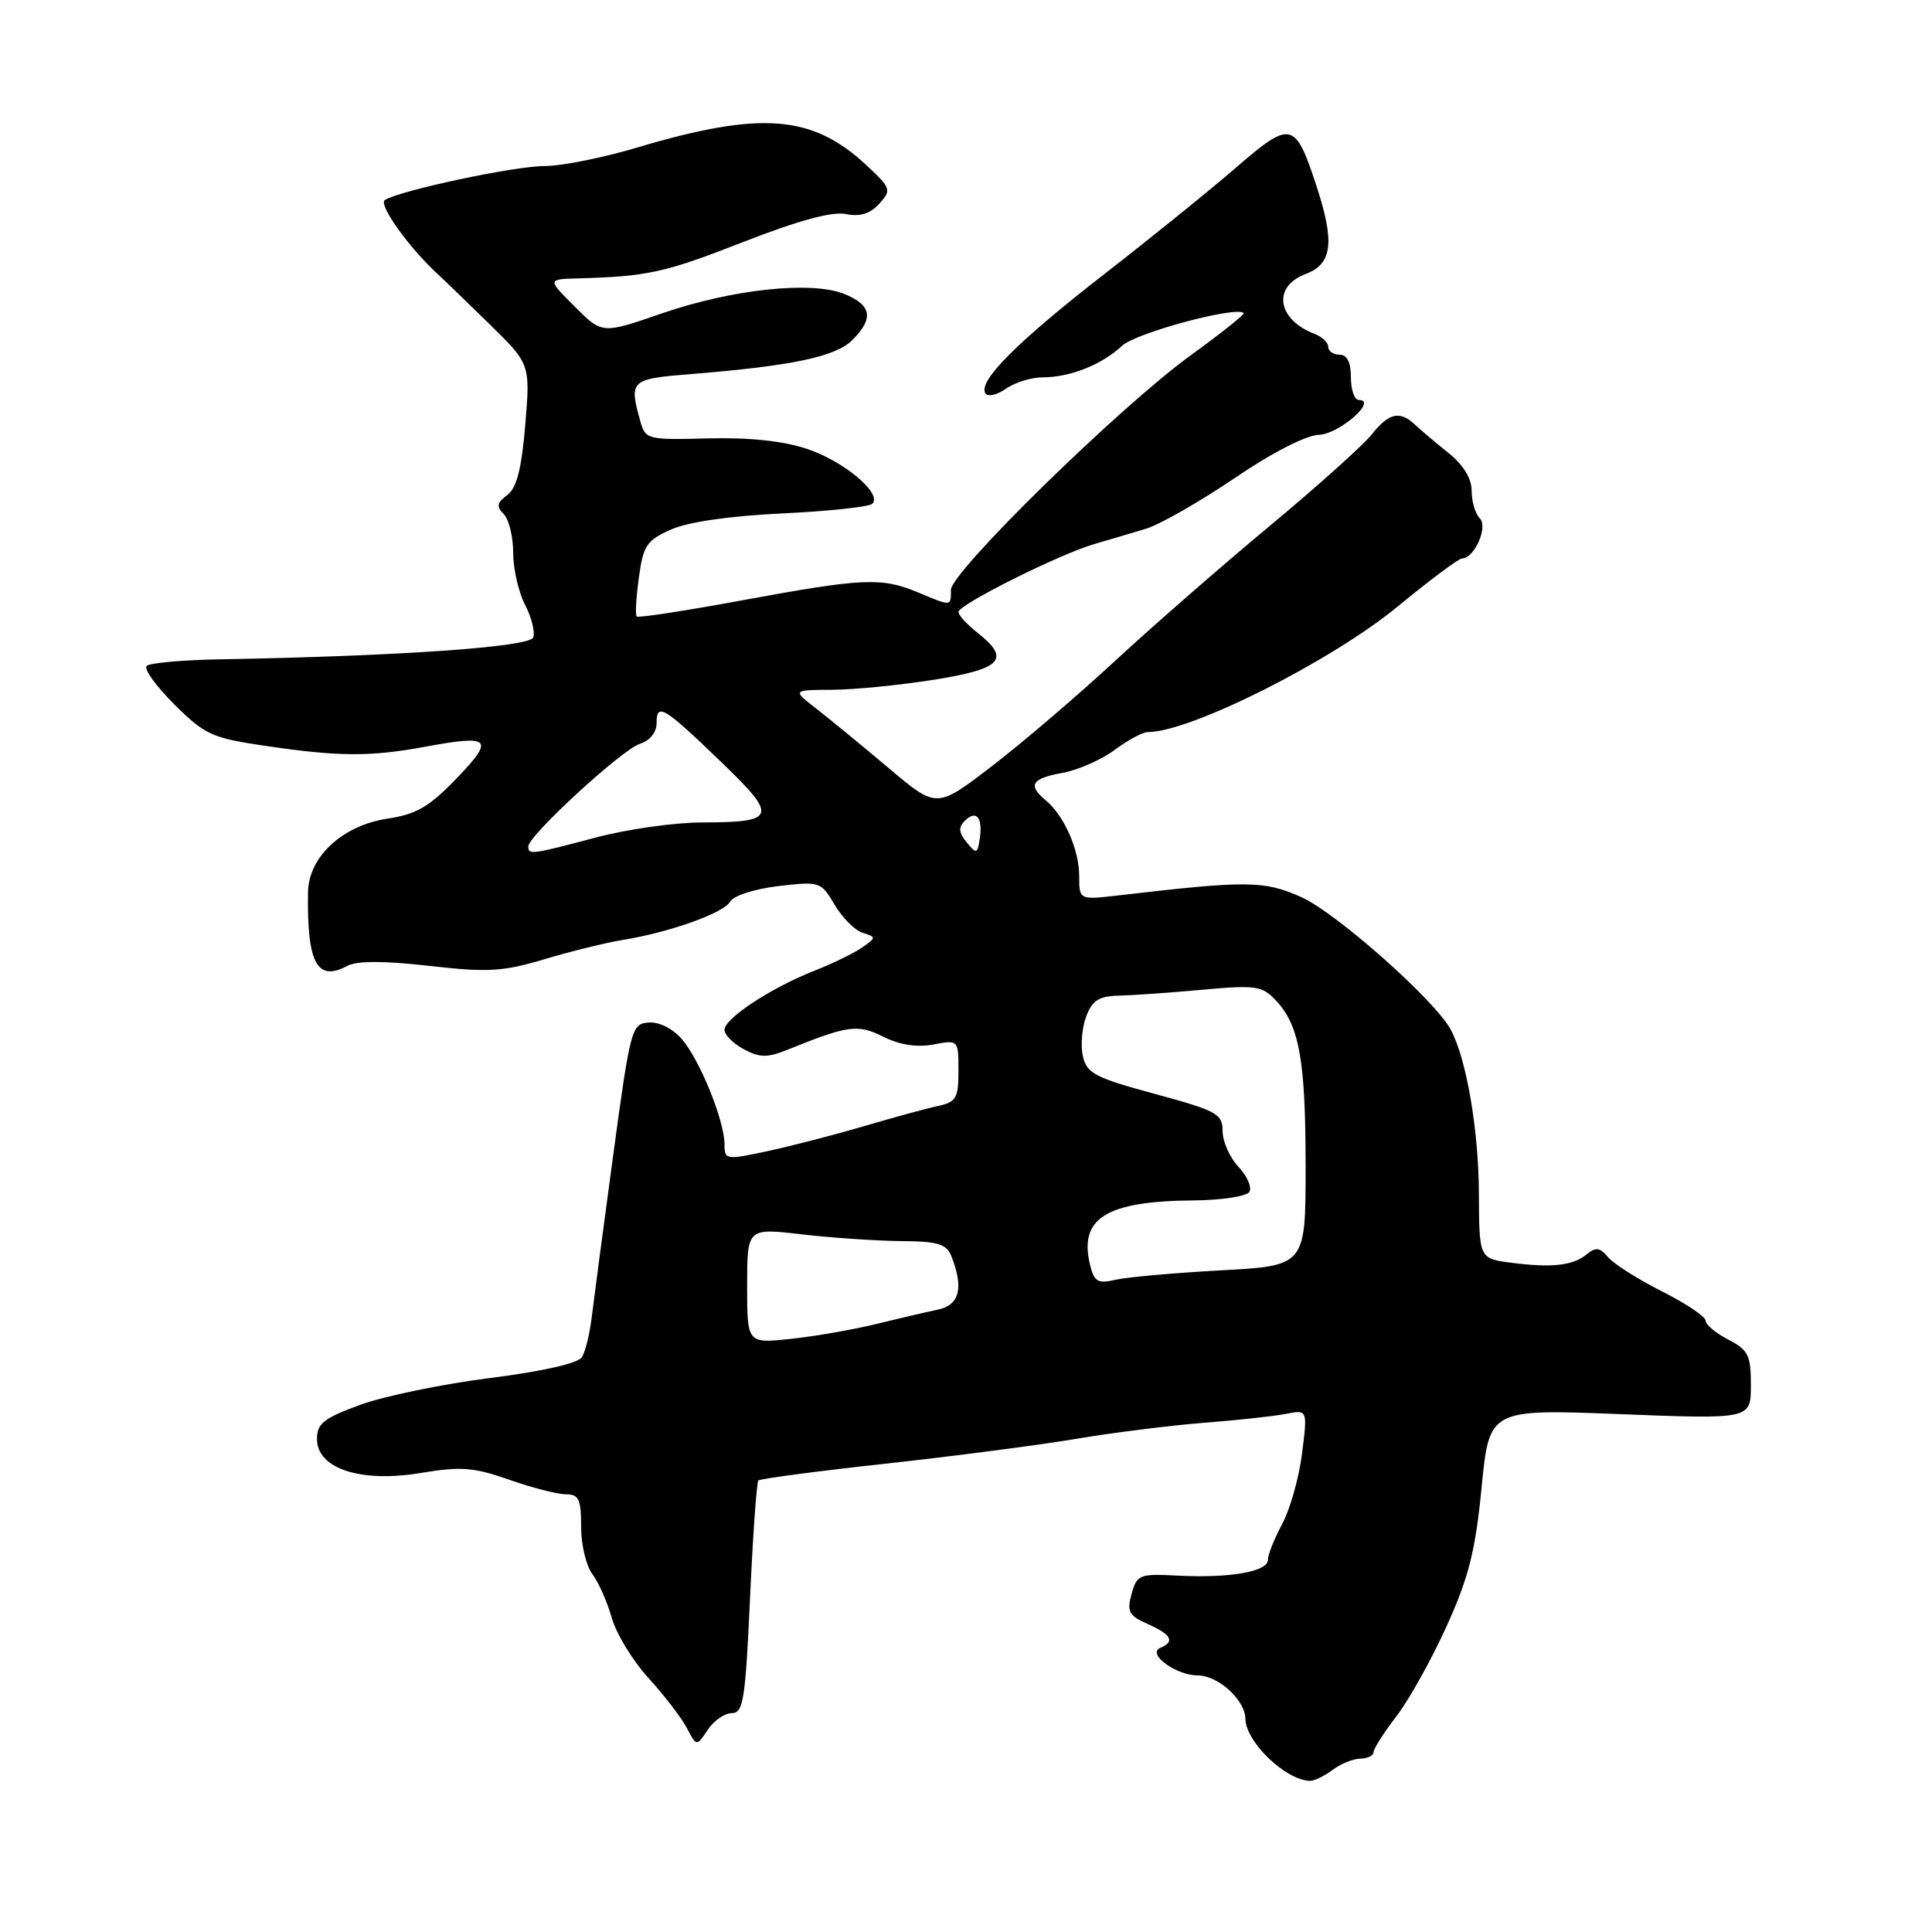 <?xml version="1.0" encoding="UTF-8" standalone="no"?>
<!DOCTYPE svg PUBLIC "-//W3C//DTD SVG 1.1//EN" "http://www.w3.org/Graphics/SVG/1.1/DTD/svg11.dtd" >
<svg xmlns="http://www.w3.org/2000/svg" xmlns:xlink="http://www.w3.org/1999/xlink" version="1.1" viewBox="0 0 256 256">
 <g >
 <path fill="currentColor"
d=" M 176.56 234.53 C 177.63 233.72 179.29 233.05 180.25 233.03 C 181.21 233.01 182.00 232.63 182.00 232.18 C 182.00 231.73 183.36 229.59 185.03 227.42 C 186.70 225.25 189.69 219.88 191.68 215.49 C 194.62 209.00 195.49 205.55 196.32 197.10 C 197.34 186.70 197.34 186.70 214.67 187.38 C 232.00 188.06 232.00 188.06 232.00 183.55 C 232.00 179.56 231.66 178.88 229.00 177.50 C 227.35 176.65 226.00 175.52 226.00 174.99 C 226.00 174.46 223.39 172.71 220.19 171.10 C 216.99 169.48 213.79 167.45 213.06 166.57 C 212.01 165.30 211.43 165.22 210.28 166.18 C 208.45 167.70 205.64 168.02 200.25 167.32 C 196.00 166.77 196.00 166.77 195.96 158.14 C 195.93 149.71 194.31 140.31 192.23 136.43 C 190.13 132.52 177.00 120.89 172.38 118.85 C 167.48 116.67 165.22 116.66 148.25 118.64 C 143.00 119.25 143.00 119.25 143.00 116.08 C 143.00 112.59 141.01 108.08 138.57 106.05 C 136.14 104.04 136.68 103.15 140.75 102.42 C 142.81 102.05 145.93 100.68 147.68 99.38 C 149.43 98.07 151.43 97.00 152.11 97.00 C 157.74 97.00 176.39 87.62 185.22 80.35 C 189.46 76.86 193.29 74.00 193.72 74.00 C 195.36 74.00 197.21 69.81 196.08 68.68 C 195.49 68.09 195.00 66.45 195.00 65.04 C 195.00 63.38 193.91 61.61 191.90 59.99 C 190.19 58.62 188.20 56.94 187.47 56.25 C 185.49 54.38 184.01 54.72 181.79 57.54 C 180.69 58.93 174.57 64.43 168.17 69.75 C 161.78 75.07 152.52 83.15 147.60 87.71 C 142.68 92.26 135.38 98.49 131.38 101.56 C 124.10 107.14 124.10 107.14 117.80 101.81 C 114.33 98.89 110.03 95.35 108.24 93.96 C 104.97 91.43 104.97 91.43 110.24 91.40 C 113.13 91.39 119.21 90.79 123.75 90.07 C 132.79 88.63 133.97 87.34 129.50 83.82 C 128.12 82.74 127.00 81.51 127.00 81.09 C 127.00 80.12 140.38 73.43 145.00 72.09 C 146.93 71.53 150.02 70.61 151.88 70.05 C 153.73 69.48 158.99 66.47 163.57 63.37 C 168.58 59.96 173.04 57.68 174.79 57.61 C 177.46 57.51 182.60 53.00 180.05 53.00 C 179.47 53.00 179.00 51.65 179.00 50.00 C 179.00 48.00 178.50 47.00 177.50 47.00 C 176.68 47.00 176.00 46.54 176.00 45.97 C 176.00 45.40 175.21 44.64 174.25 44.27 C 169.23 42.37 168.54 37.99 173.00 36.31 C 176.57 34.96 176.90 32.09 174.37 24.43 C 171.61 16.06 171.03 15.94 163.82 22.17 C 160.34 25.18 152.48 31.54 146.35 36.30 C 134.78 45.30 129.58 50.50 130.56 52.10 C 130.88 52.62 132.08 52.36 133.29 51.51 C 134.47 50.68 136.67 50.00 138.16 50.00 C 141.78 50.00 146.02 48.32 148.68 45.82 C 150.52 44.10 163.79 40.53 164.80 41.48 C 164.97 41.64 161.82 44.15 157.80 47.06 C 148.36 53.90 126.00 75.78 126.00 78.17 C 126.00 80.38 126.12 80.37 121.65 78.50 C 116.81 76.48 114.38 76.59 98.43 79.53 C 90.89 80.92 84.56 81.90 84.36 81.69 C 84.16 81.49 84.29 79.18 84.65 76.55 C 85.23 72.28 85.68 71.60 88.90 70.17 C 91.16 69.16 96.65 68.37 103.67 68.03 C 109.81 67.74 115.17 67.16 115.59 66.75 C 116.94 65.39 111.82 61.10 106.90 59.47 C 103.74 58.42 99.26 57.95 93.82 58.09 C 85.85 58.30 85.52 58.22 84.87 55.90 C 83.32 50.35 83.47 50.21 91.75 49.55 C 104.98 48.48 110.74 47.26 112.94 45.06 C 115.80 42.20 115.52 40.46 111.95 38.98 C 107.61 37.18 97.06 38.30 87.63 41.55 C 79.79 44.26 79.79 44.26 76.16 40.63 C 72.53 37.00 72.53 37.00 76.52 36.89 C 85.83 36.63 88.03 36.15 98.42 32.09 C 105.77 29.22 110.24 28.00 112.06 28.36 C 113.96 28.74 115.29 28.33 116.50 27.00 C 118.15 25.18 118.08 24.96 114.86 21.94 C 107.66 15.19 100.84 14.66 84.36 19.57 C 79.88 20.91 74.39 22.00 72.17 22.00 C 68.18 22.00 53.09 25.21 51.00 26.50 C 50.06 27.08 54.27 32.94 58.19 36.50 C 58.80 37.05 61.76 39.92 64.78 42.87 C 70.27 48.23 70.27 48.23 69.60 56.28 C 69.11 62.16 68.46 64.68 67.21 65.60 C 65.84 66.61 65.75 67.12 66.75 68.13 C 67.44 68.83 68.00 71.13 68.00 73.25 C 68.00 75.37 68.71 78.47 69.57 80.14 C 70.44 81.81 70.92 83.76 70.65 84.47 C 70.16 85.73 52.96 86.94 29.32 87.36 C 24.28 87.44 19.82 87.84 19.43 88.24 C 19.03 88.64 20.68 90.93 23.10 93.34 C 27.18 97.39 28.07 97.79 35.29 98.85 C 44.95 100.27 49.06 100.29 56.38 98.94 C 65.05 97.34 65.57 97.86 60.51 103.13 C 56.88 106.90 55.18 107.90 51.36 108.47 C 45.38 109.37 40.88 113.53 40.81 118.24 C 40.67 127.64 42.01 130.14 46.03 127.98 C 47.31 127.30 50.84 127.30 56.86 127.98 C 64.66 128.87 66.61 128.75 72.15 127.10 C 75.64 126.05 80.30 124.91 82.50 124.55 C 88.75 123.54 95.91 120.98 96.76 119.46 C 97.20 118.68 100.01 117.78 103.14 117.41 C 108.63 116.77 108.78 116.82 110.59 119.88 C 111.60 121.60 113.27 123.27 114.30 123.60 C 116.12 124.17 116.12 124.23 114.25 125.54 C 113.19 126.28 110.34 127.67 107.91 128.63 C 102.16 130.89 96.00 134.95 96.00 136.46 C 96.00 137.12 97.15 138.28 98.56 139.03 C 100.67 140.16 101.67 140.17 104.31 139.11 C 112.40 135.84 113.64 135.67 117.06 137.38 C 119.22 138.46 121.50 138.81 123.68 138.40 C 127.00 137.78 127.00 137.78 127.00 141.87 C 127.00 145.52 126.71 146.03 124.25 146.56 C 122.74 146.88 118.35 148.08 114.50 149.22 C 110.65 150.35 104.91 151.84 101.75 152.52 C 96.17 153.72 96.00 153.69 96.00 151.63 C 96.00 148.50 92.72 140.42 90.35 137.69 C 89.14 136.29 87.32 135.38 85.95 135.49 C 83.69 135.65 83.53 136.27 81.25 153.08 C 79.95 162.66 78.68 172.30 78.41 174.50 C 78.15 176.70 77.57 179.10 77.11 179.83 C 76.60 180.65 71.91 181.71 64.89 182.60 C 58.63 183.39 50.91 184.99 47.75 186.14 C 42.90 187.91 42.00 188.63 42.00 190.67 C 42.00 194.60 47.78 196.50 55.72 195.18 C 61.10 194.29 62.75 194.42 67.47 196.07 C 70.48 197.13 73.86 198.00 74.98 198.00 C 76.70 198.00 77.00 198.65 77.00 202.31 C 77.00 204.68 77.67 207.49 78.48 208.56 C 79.30 209.63 80.45 212.23 81.05 214.34 C 81.64 216.45 83.83 220.05 85.92 222.34 C 88.01 224.63 90.30 227.61 91.01 228.97 C 92.30 231.43 92.30 231.43 93.77 229.22 C 94.58 228.00 96.02 227.00 96.97 227.00 C 98.49 227.00 98.77 225.26 99.38 211.80 C 99.76 203.44 100.26 196.41 100.49 196.17 C 100.73 195.94 108.25 194.94 117.21 193.96 C 126.17 192.98 137.55 191.50 142.50 190.67 C 147.45 189.83 155.10 188.88 159.50 188.53 C 163.90 188.19 168.80 187.66 170.38 187.35 C 173.26 186.78 173.26 186.78 172.53 192.57 C 172.14 195.76 170.95 199.96 169.91 201.91 C 168.86 203.87 168.00 206.02 168.00 206.69 C 168.00 208.25 162.99 209.13 156.09 208.78 C 150.97 208.51 150.65 208.64 149.94 211.21 C 149.29 213.56 149.58 214.09 152.10 215.20 C 155.23 216.59 155.72 217.53 153.75 218.35 C 151.91 219.12 155.82 222.00 158.69 222.00 C 161.41 222.00 164.99 225.25 165.02 227.75 C 165.06 230.80 170.33 235.88 173.56 235.97 C 174.14 235.99 175.49 235.34 176.56 234.53 Z  M 99.00 170.37 C 99.00 162.71 99.00 162.71 106.25 163.56 C 110.24 164.02 116.15 164.42 119.40 164.45 C 124.34 164.49 125.42 164.82 126.08 166.50 C 127.72 170.69 127.14 172.93 124.25 173.54 C 122.74 173.85 119.03 174.72 116.00 175.46 C 112.97 176.20 107.91 177.08 104.75 177.41 C 99.00 178.02 99.00 178.02 99.00 170.37 Z  M 144.46 167.69 C 142.89 161.43 146.52 159.15 158.19 159.06 C 161.87 159.03 165.18 158.52 165.55 157.93 C 165.91 157.34 165.26 155.84 164.10 154.61 C 162.95 153.38 162.00 151.25 162.00 149.88 C 162.00 147.59 161.27 147.19 153.03 144.95 C 145.06 142.79 143.99 142.22 143.48 139.93 C 143.17 138.51 143.37 136.14 143.93 134.67 C 144.74 132.55 145.63 131.99 148.23 131.93 C 150.03 131.89 155.00 131.54 159.28 131.15 C 166.42 130.50 167.23 130.62 169.06 132.56 C 172.18 135.88 173.00 140.48 173.00 154.60 C 173.00 167.72 173.00 167.72 161.75 168.33 C 155.56 168.67 149.28 169.23 147.80 169.58 C 145.49 170.12 145.00 169.84 144.46 167.69 Z  M 70.00 112.16 C 70.00 110.73 82.40 99.33 84.77 98.57 C 86.10 98.15 87.00 97.06 87.00 95.85 C 87.00 93.06 87.90 93.59 95.49 100.90 C 103.15 108.27 102.93 108.96 92.93 108.98 C 89.32 108.99 83.02 109.89 78.93 110.98 C 70.41 113.24 70.00 113.30 70.00 112.16 Z  M 128.09 111.62 C 127.04 110.34 126.97 109.63 127.83 108.77 C 129.34 107.26 130.24 108.30 129.83 111.08 C 129.52 113.16 129.40 113.20 128.09 111.62 Z "/>
</g>
</svg>